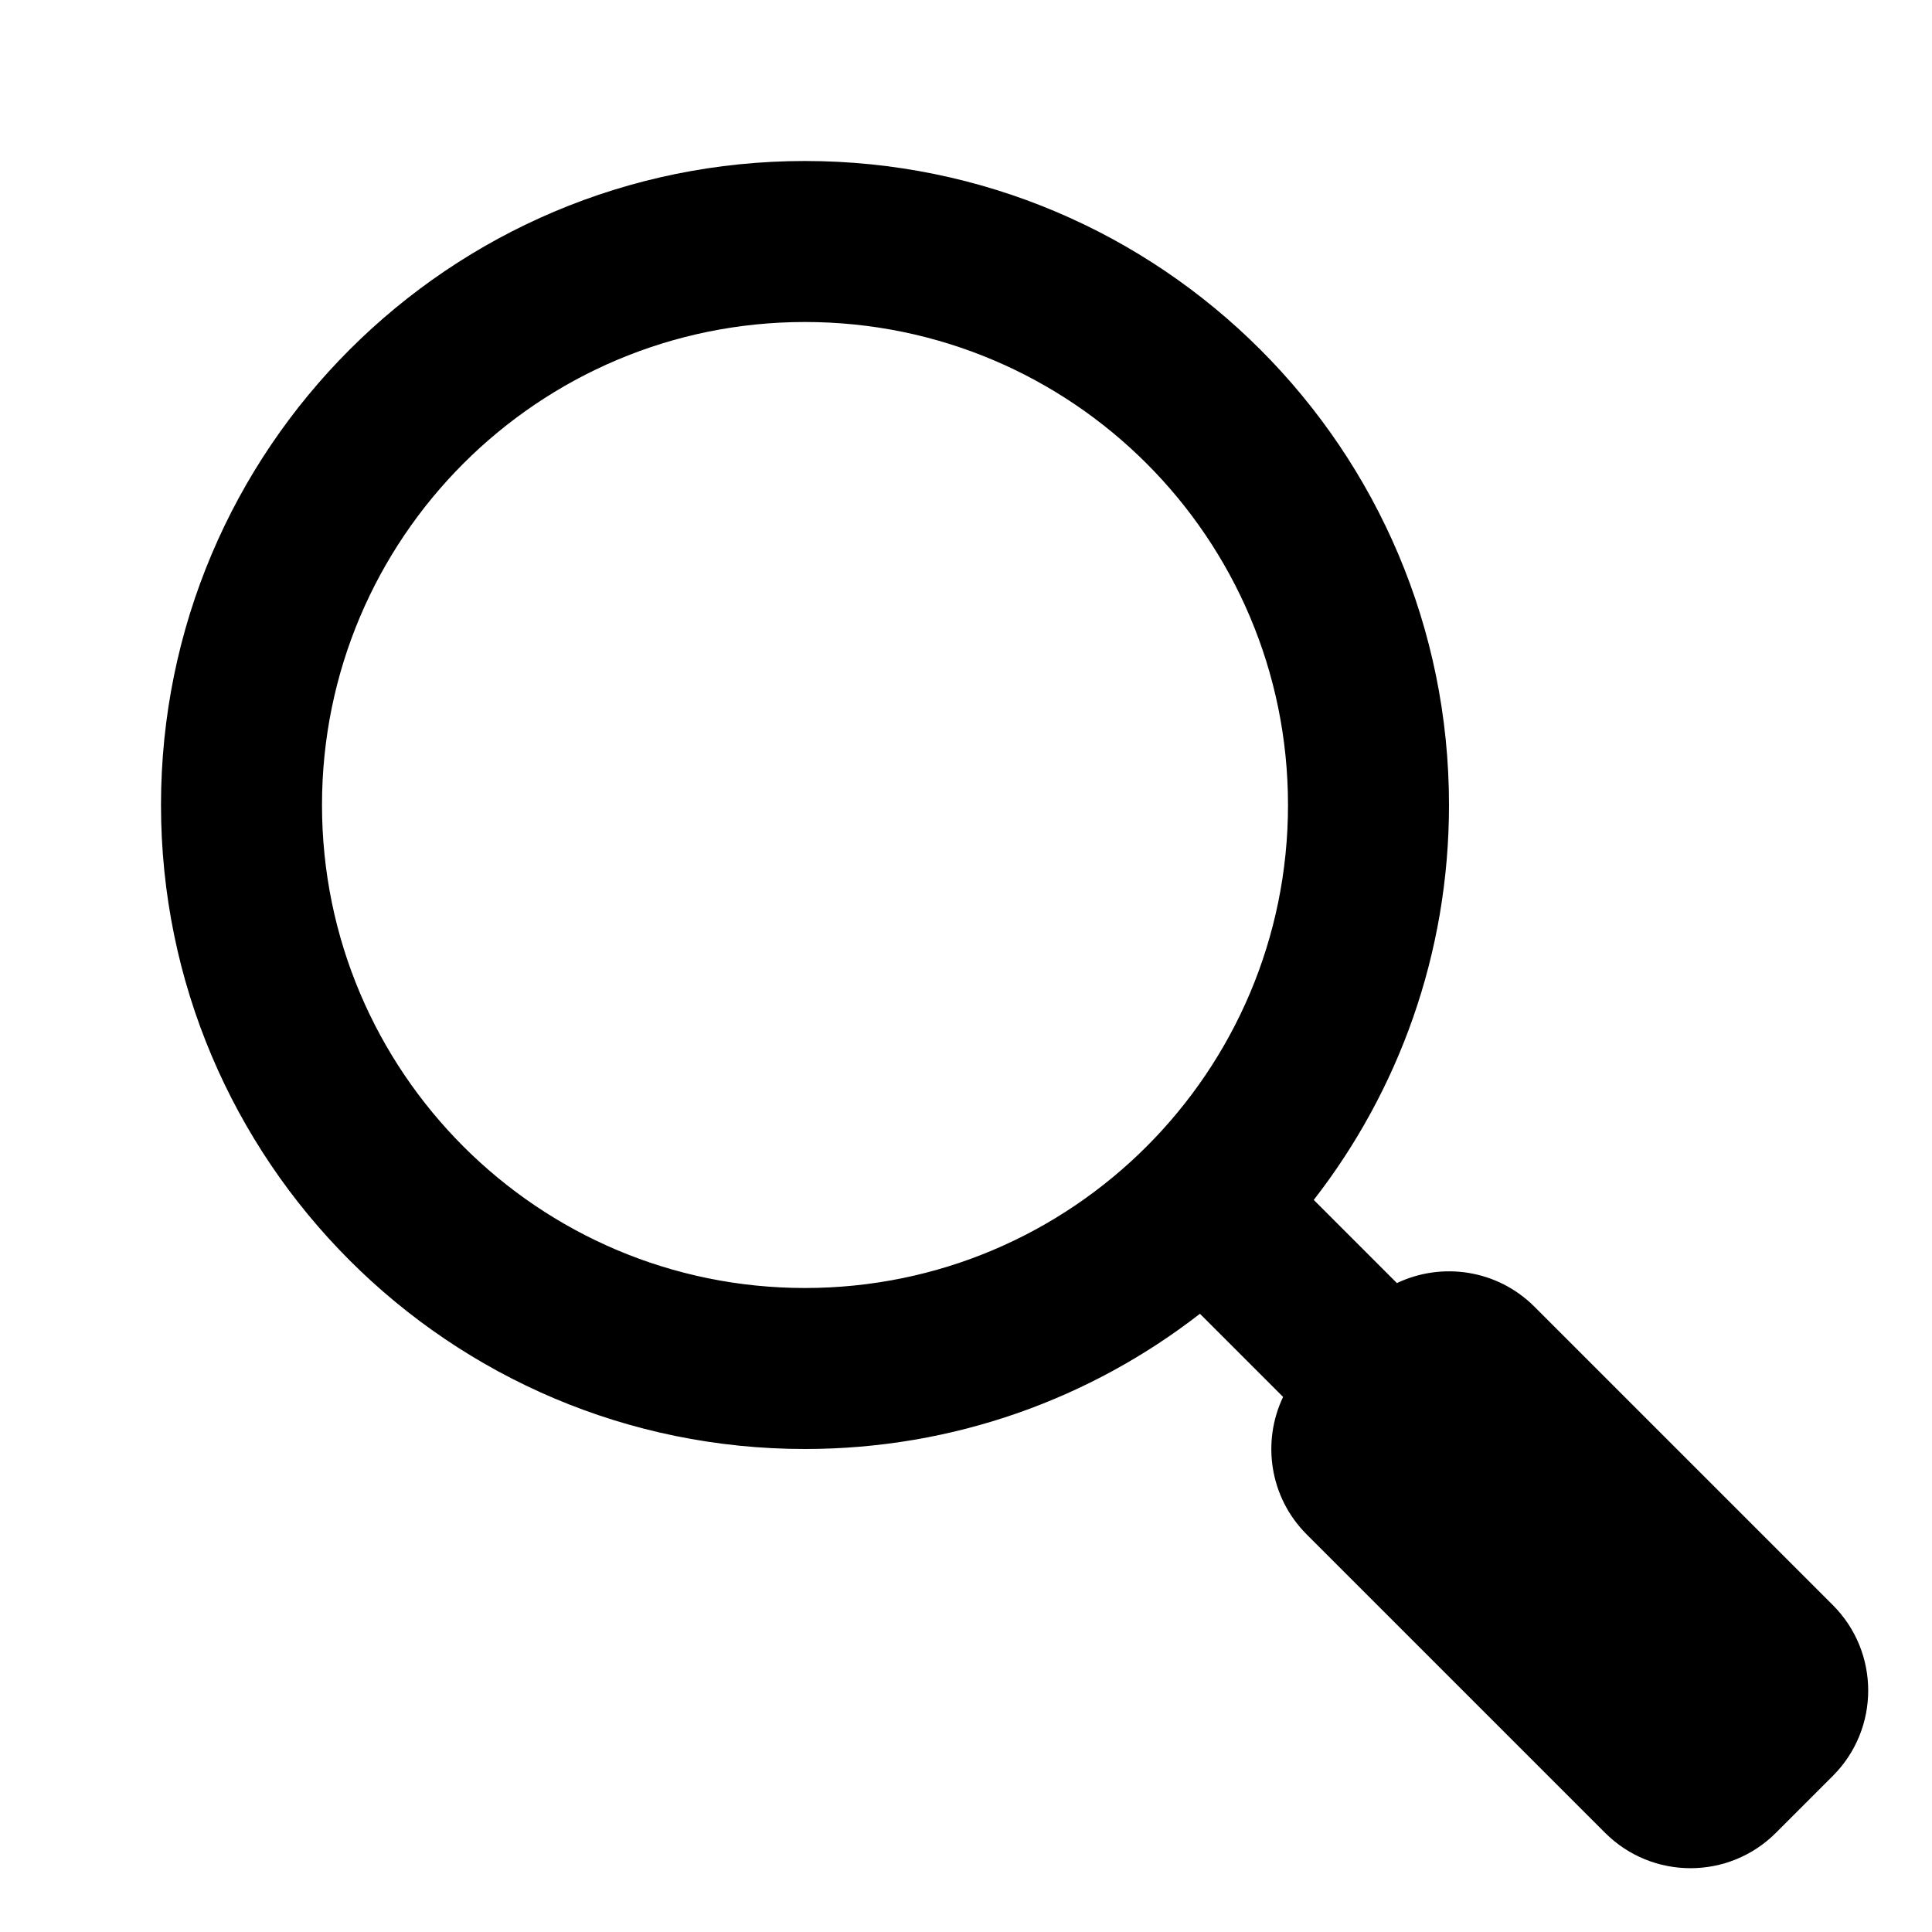<svg width="24" height="24" viewBox="0 0 24 24" fill="none" xmlns="http://www.w3.org/2000/svg">
<path d="M10 16C13.314 16 16 13.314 16 10C16 6.686 13.314 4 10 4C6.686 4 4 6.686 4 10C4 13.314 6.686 16 10 16ZM18 10C18 11.849 17.373 13.551 16.32 14.906L17.353 15.939C17.911 15.673 18.599 15.77 19.061 16.232L22.768 19.939C23.354 20.525 23.354 21.475 22.768 22.061L22.061 22.768C21.475 23.354 20.525 23.354 19.939 22.768L16.232 19.061C15.77 18.599 15.673 17.911 15.939 17.353L14.906 16.32C13.551 17.373 11.849 18 10 18C5.582 18 2 14.418 2 10C2 5.582 5.582 2 10 2C14.418 2 18 5.582 18 10Z" fill="black"/>
</svg>
